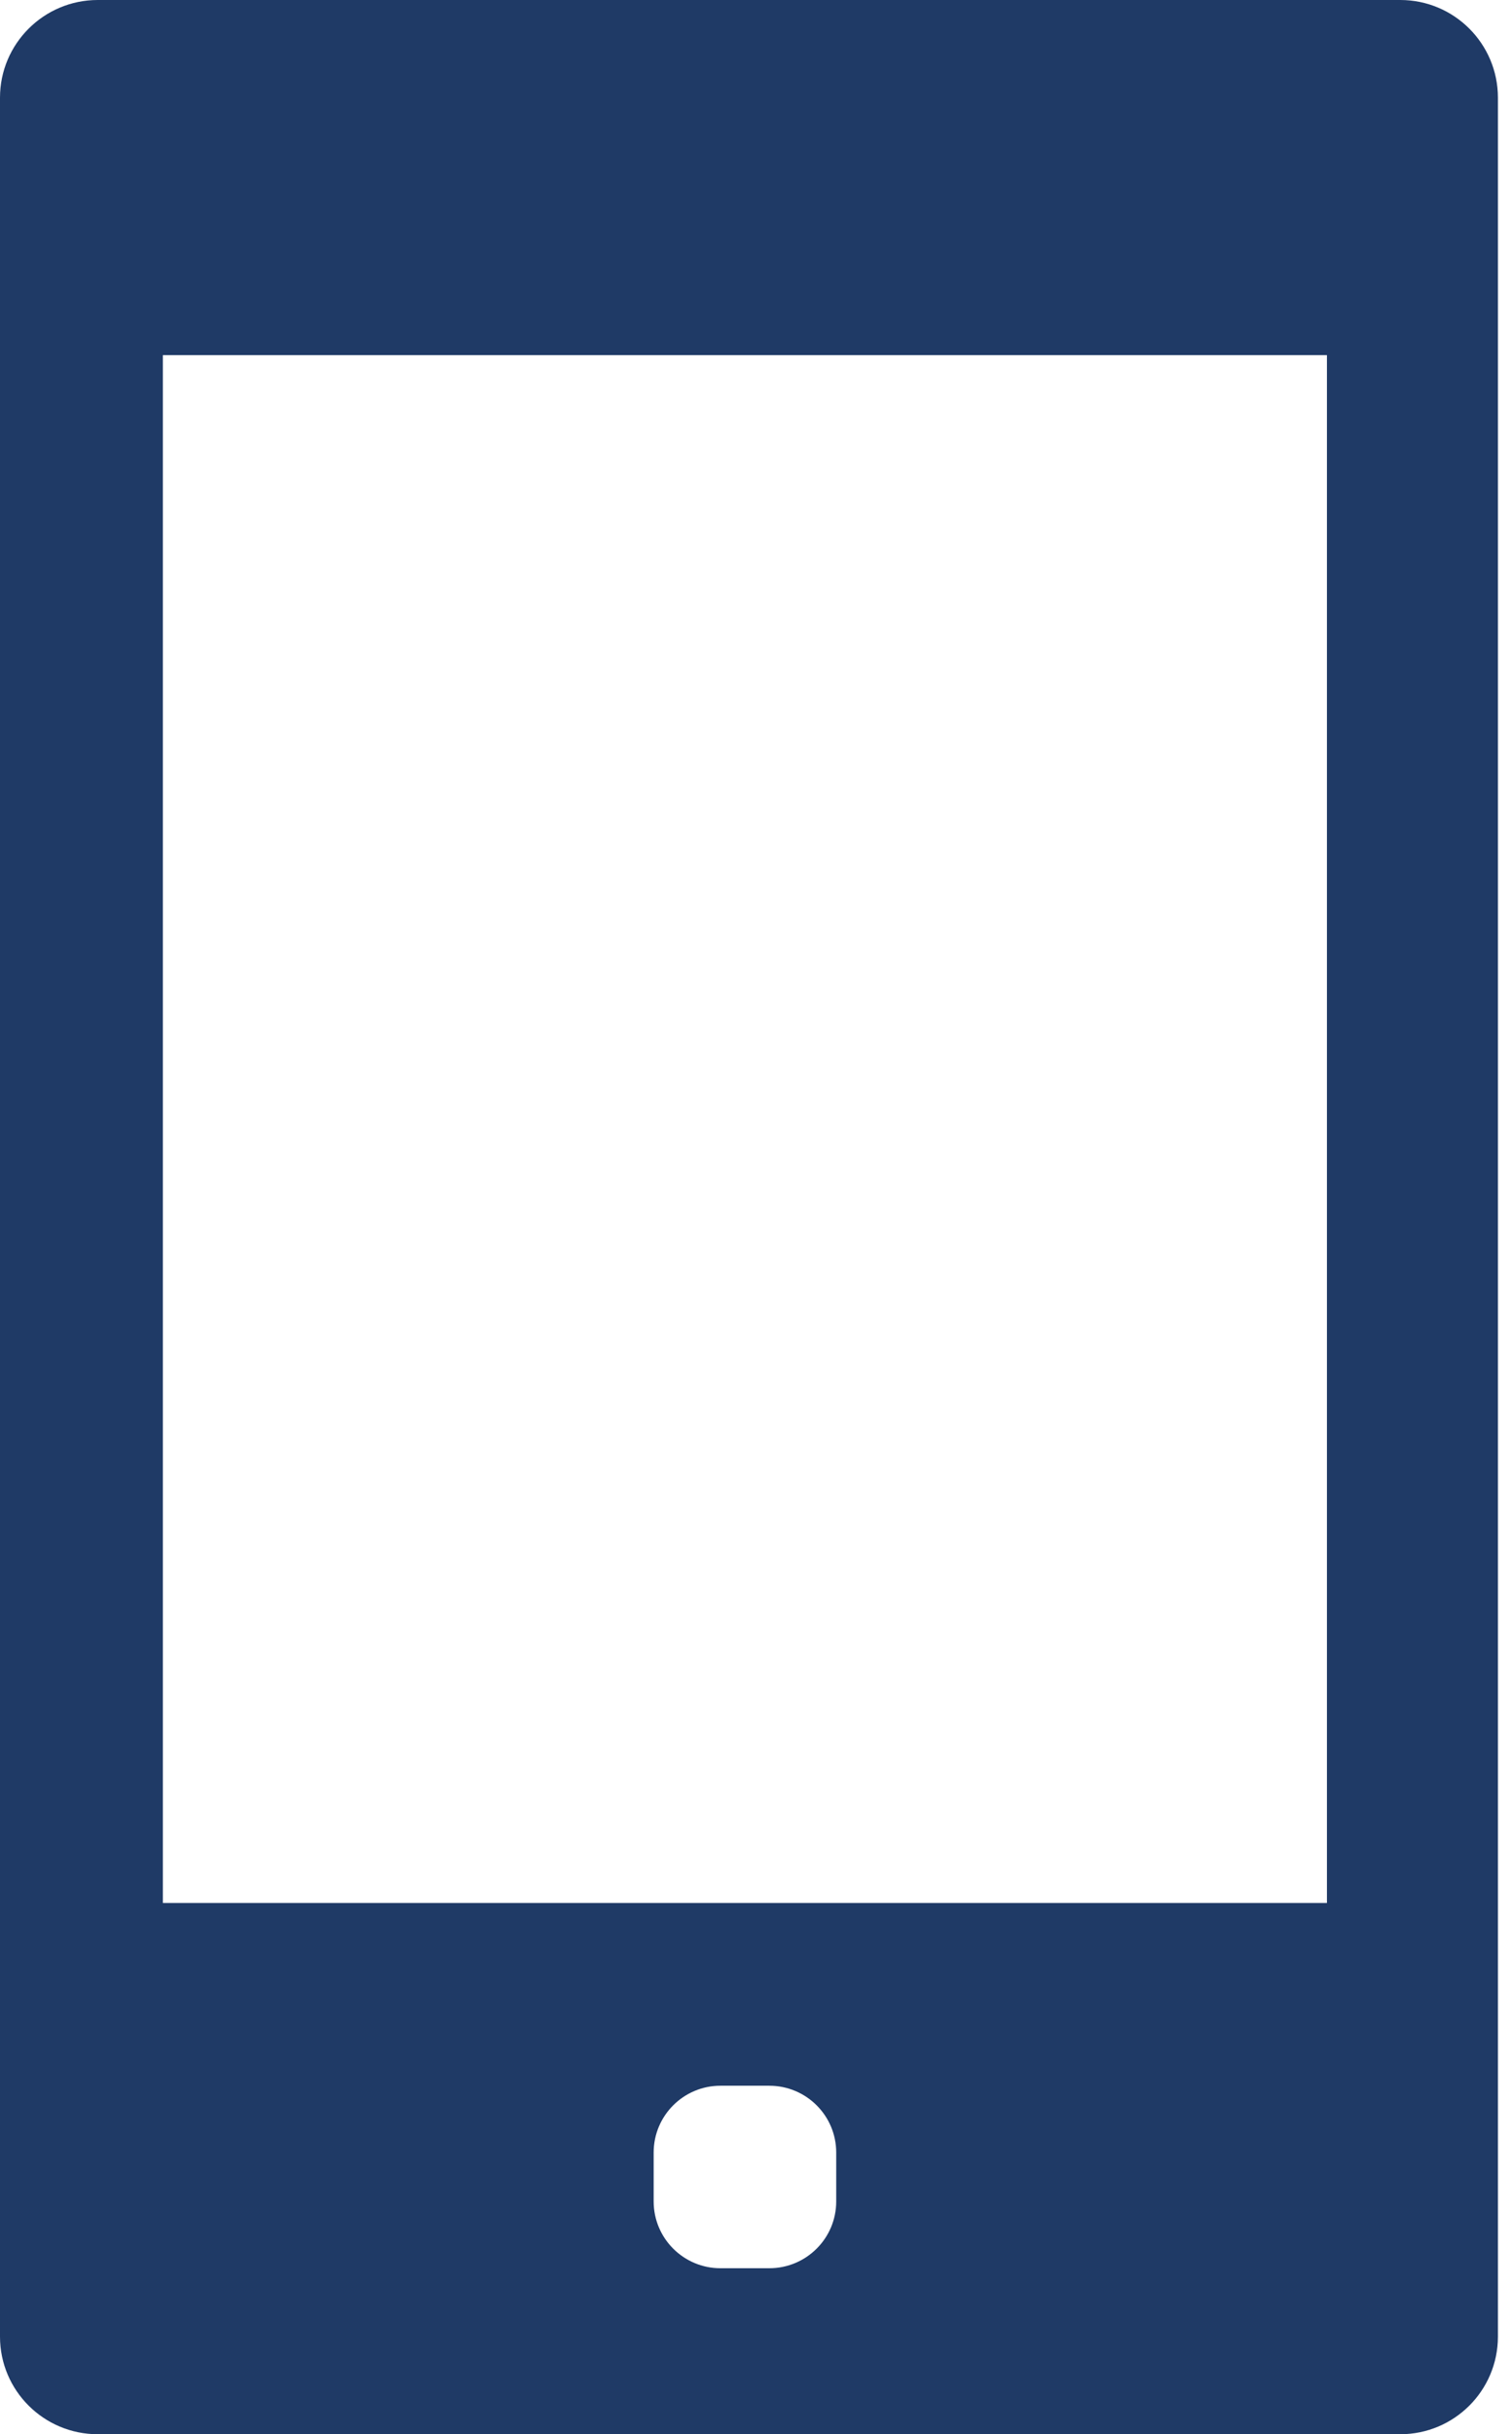 <?xml version="1.0" encoding="UTF-8" standalone="no"?>
<svg width="41px" height="66px" viewBox="0 0 41 66" version="1.1" xmlns="http://www.w3.org/2000/svg" xmlns:xlink="http://www.w3.org/1999/xlink">
    <!-- Generator: Sketch 3.8.3 (29802) - http://www.bohemiancoding.com/sketch -->
    <title>Fill 28</title>
    <desc>Created with Sketch.</desc>
    <defs></defs>
    <g id="Page-1" stroke="none" stroke-width="1" fill="none" fill-rule="evenodd">
        <g id="Desktop-HD" transform="translate(-333, -802)" fill="#1F3A66">
            <g id="How-It-Works-Copy" transform="translate(0, 714)">
                <g id="Step-1" transform="translate(185, 71)">
                    <g id="Icon-1" transform="translate(118, 0)">
                        <path d="M34.416,68.597 L65.982,68.597 L65.982,26.629 L34.416,26.629 L34.416,68.597 Z M52.675,76.689 C52.675,77.69 51.862,78.499 50.861,78.499 L49.534,78.499 C48.538,78.499 47.725,77.69 47.725,76.689 L47.725,75.361 C47.725,74.361 48.538,73.551 49.534,73.551 L50.861,73.551 C51.862,73.551 52.675,74.361 52.675,75.361 L52.675,76.689 L52.675,76.689 Z M67.97,17 L32.651,17 C31.188,17 30,18.187 30,19.648 L30,80.354 C30,81.815 31.188,83 32.651,83 L67.97,83 C69.433,83 70.618,81.815 70.618,80.354 L70.618,19.648 C70.618,18.187 69.433,17 67.97,17 L67.97,17 Z" id="Fill-28"></path>
                    </g>
                </g>
            </g>
        </g>
    </g>
</svg>